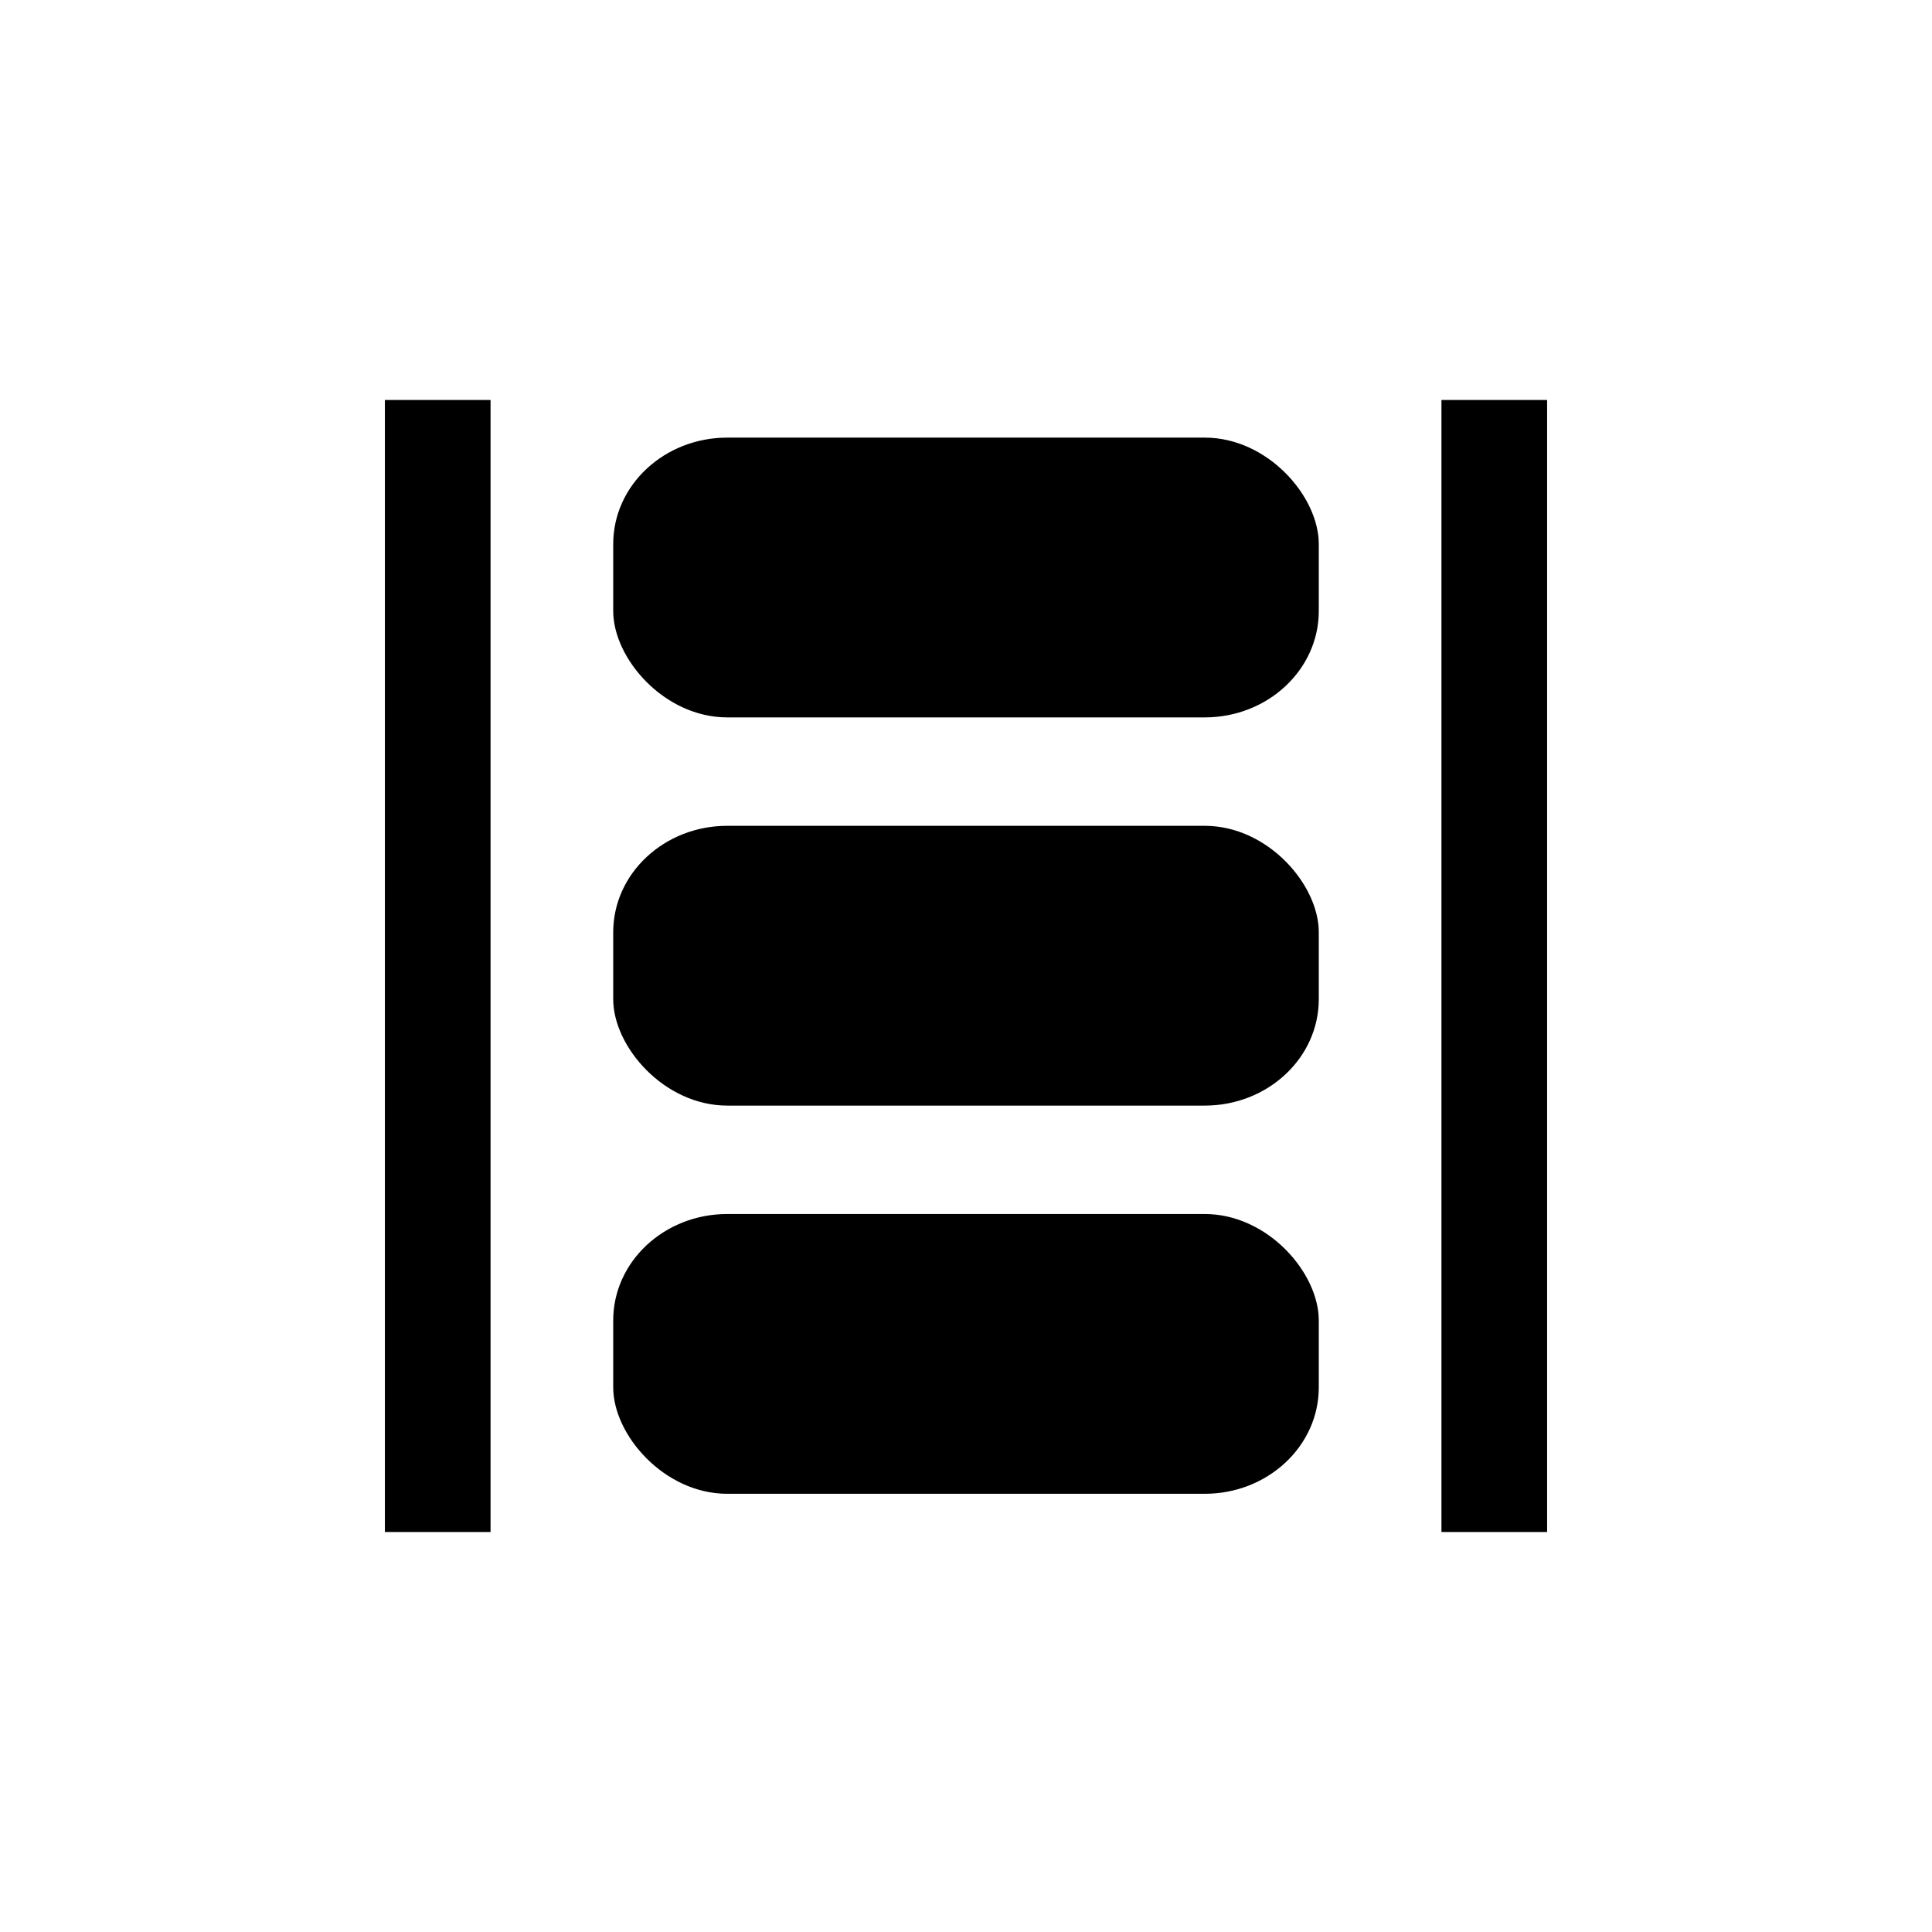 <?xml version="1.0" encoding="UTF-8" standalone="no"?>
<svg
   xmlns:dc="http://purl.org/dc/elements/1.1/"
   xmlns:cc="http://creativecommons.org/ns#"
   xmlns:rdf="http://www.w3.org/1999/02/22-rdf-syntax-ns#"
   xmlns:svg="http://www.w3.org/2000/svg"
   xmlns="http://www.w3.org/2000/svg"
   xmlns:sodipodi="http://sodipodi.sourceforge.net/DTD/sodipodi-0.dtd"
   xmlns:inkscape="http://www.inkscape.org/namespaces/inkscape"
   width="128"
   height="128"
   viewBox="0 0 128 128"
   version="1.1"
   id="svg15"
   sodipodi:docname="atm-lane.svg"
   inkscape:version="0.92.5 (2060ec1f9f, 2020-04-08)">
  <sodipodi:namedview
     pagecolor="#ffffff"
     bordercolor="#666666"
     borderopacity="1"
     objecttolerance="10"
     gridtolerance="10"
     guidetolerance="10"
     inkscape:pageopacity="0"
     inkscape:pageshadow="2"
     inkscape:window-width="2560"
     inkscape:window-height="1403"
     id="namedview17"
     showgrid="false"
     inkscape:zoom="1.3409091"
     inkscape:cx="-113.25967"
     inkscape:cy="23.110865"
     inkscape:window-x="0"
     inkscape:window-y="0"
     inkscape:window-maximized="1"
     inkscape:current-layer="g985" />
  <!-- Generator: Sketch 51 (57462) - http://www.bohemiancoding.com/sketch -->
  <title
     id="title2">Group</title>
  <desc
     id="desc4">Created with Sketch.</desc>
  <defs
     id="defs6" />
  <g
     id="g985"
     transform="translate(3.335,5.5)">
    <g
       id="g846"
       transform="translate(1.1543701e-6)">
      <g
         transform="matrix(1,0,0,0.933,0,3.9)"
         id="g823">
        <rect
           ry="7.557"
           y="21"
           x="37.292"
           height="19.868"
           width="46.746"
           id="rect935"
           style="opacity:1;vector-effect:none;fill:#000000;fill-opacity:1;stroke:none;stroke-width:0;stroke-linecap:butt;stroke-linejoin:round;stroke-miterlimit:4;stroke-dasharray:none;stroke-dashoffset:0;stroke-opacity:1;paint-order:normal" />
        <rect
           ry="7.557"
           y="48.566"
           x="37.292"
           height="19.868"
           width="46.746"
           id="rect935-3"
           style="opacity:1;vector-effect:none;fill:#000000;fill-opacity:1;stroke:none;stroke-width:0;stroke-linecap:butt;stroke-linejoin:round;stroke-miterlimit:4;stroke-dasharray:none;stroke-dashoffset:0;stroke-opacity:1;paint-order:normal" />
        <rect
           ry="7.557"
           y="76.132"
           x="37.292"
           height="19.868"
           width="46.746"
           id="rect935-3-8"
           style="opacity:1;vector-effect:none;fill:#000000;fill-opacity:1;stroke:none;stroke-width:0;stroke-linecap:butt;stroke-linejoin:round;stroke-miterlimit:4;stroke-dasharray:none;stroke-dashoffset:0;stroke-opacity:1;paint-order:normal" />
      </g>
      <rect
         ry="0"
         rx="0"
         y="21"
         x="22.165"
         height="75"
         width="7"
         id="rect818"
         style="opacity:1;vector-effect:none;fill:#000000;fill-opacity:1;stroke:none;stroke-width:3.197;stroke-linecap:butt;stroke-linejoin:round;stroke-miterlimit:4;stroke-dasharray:none;stroke-dashoffset:0;stroke-opacity:1;paint-order:normal" />
      <rect
         ry="0"
         rx="0"
         y="21"
         x="92.165"
         height="75"
         width="7"
         id="rect818-4"
         style="opacity:1;vector-effect:none;fill:#000000;fill-opacity:1;stroke:none;stroke-width:3.197;stroke-linecap:butt;stroke-linejoin:round;stroke-miterlimit:4;stroke-dasharray:none;stroke-dashoffset:0;stroke-opacity:1;paint-order:normal" />
    </g>
  </g>
</svg>
